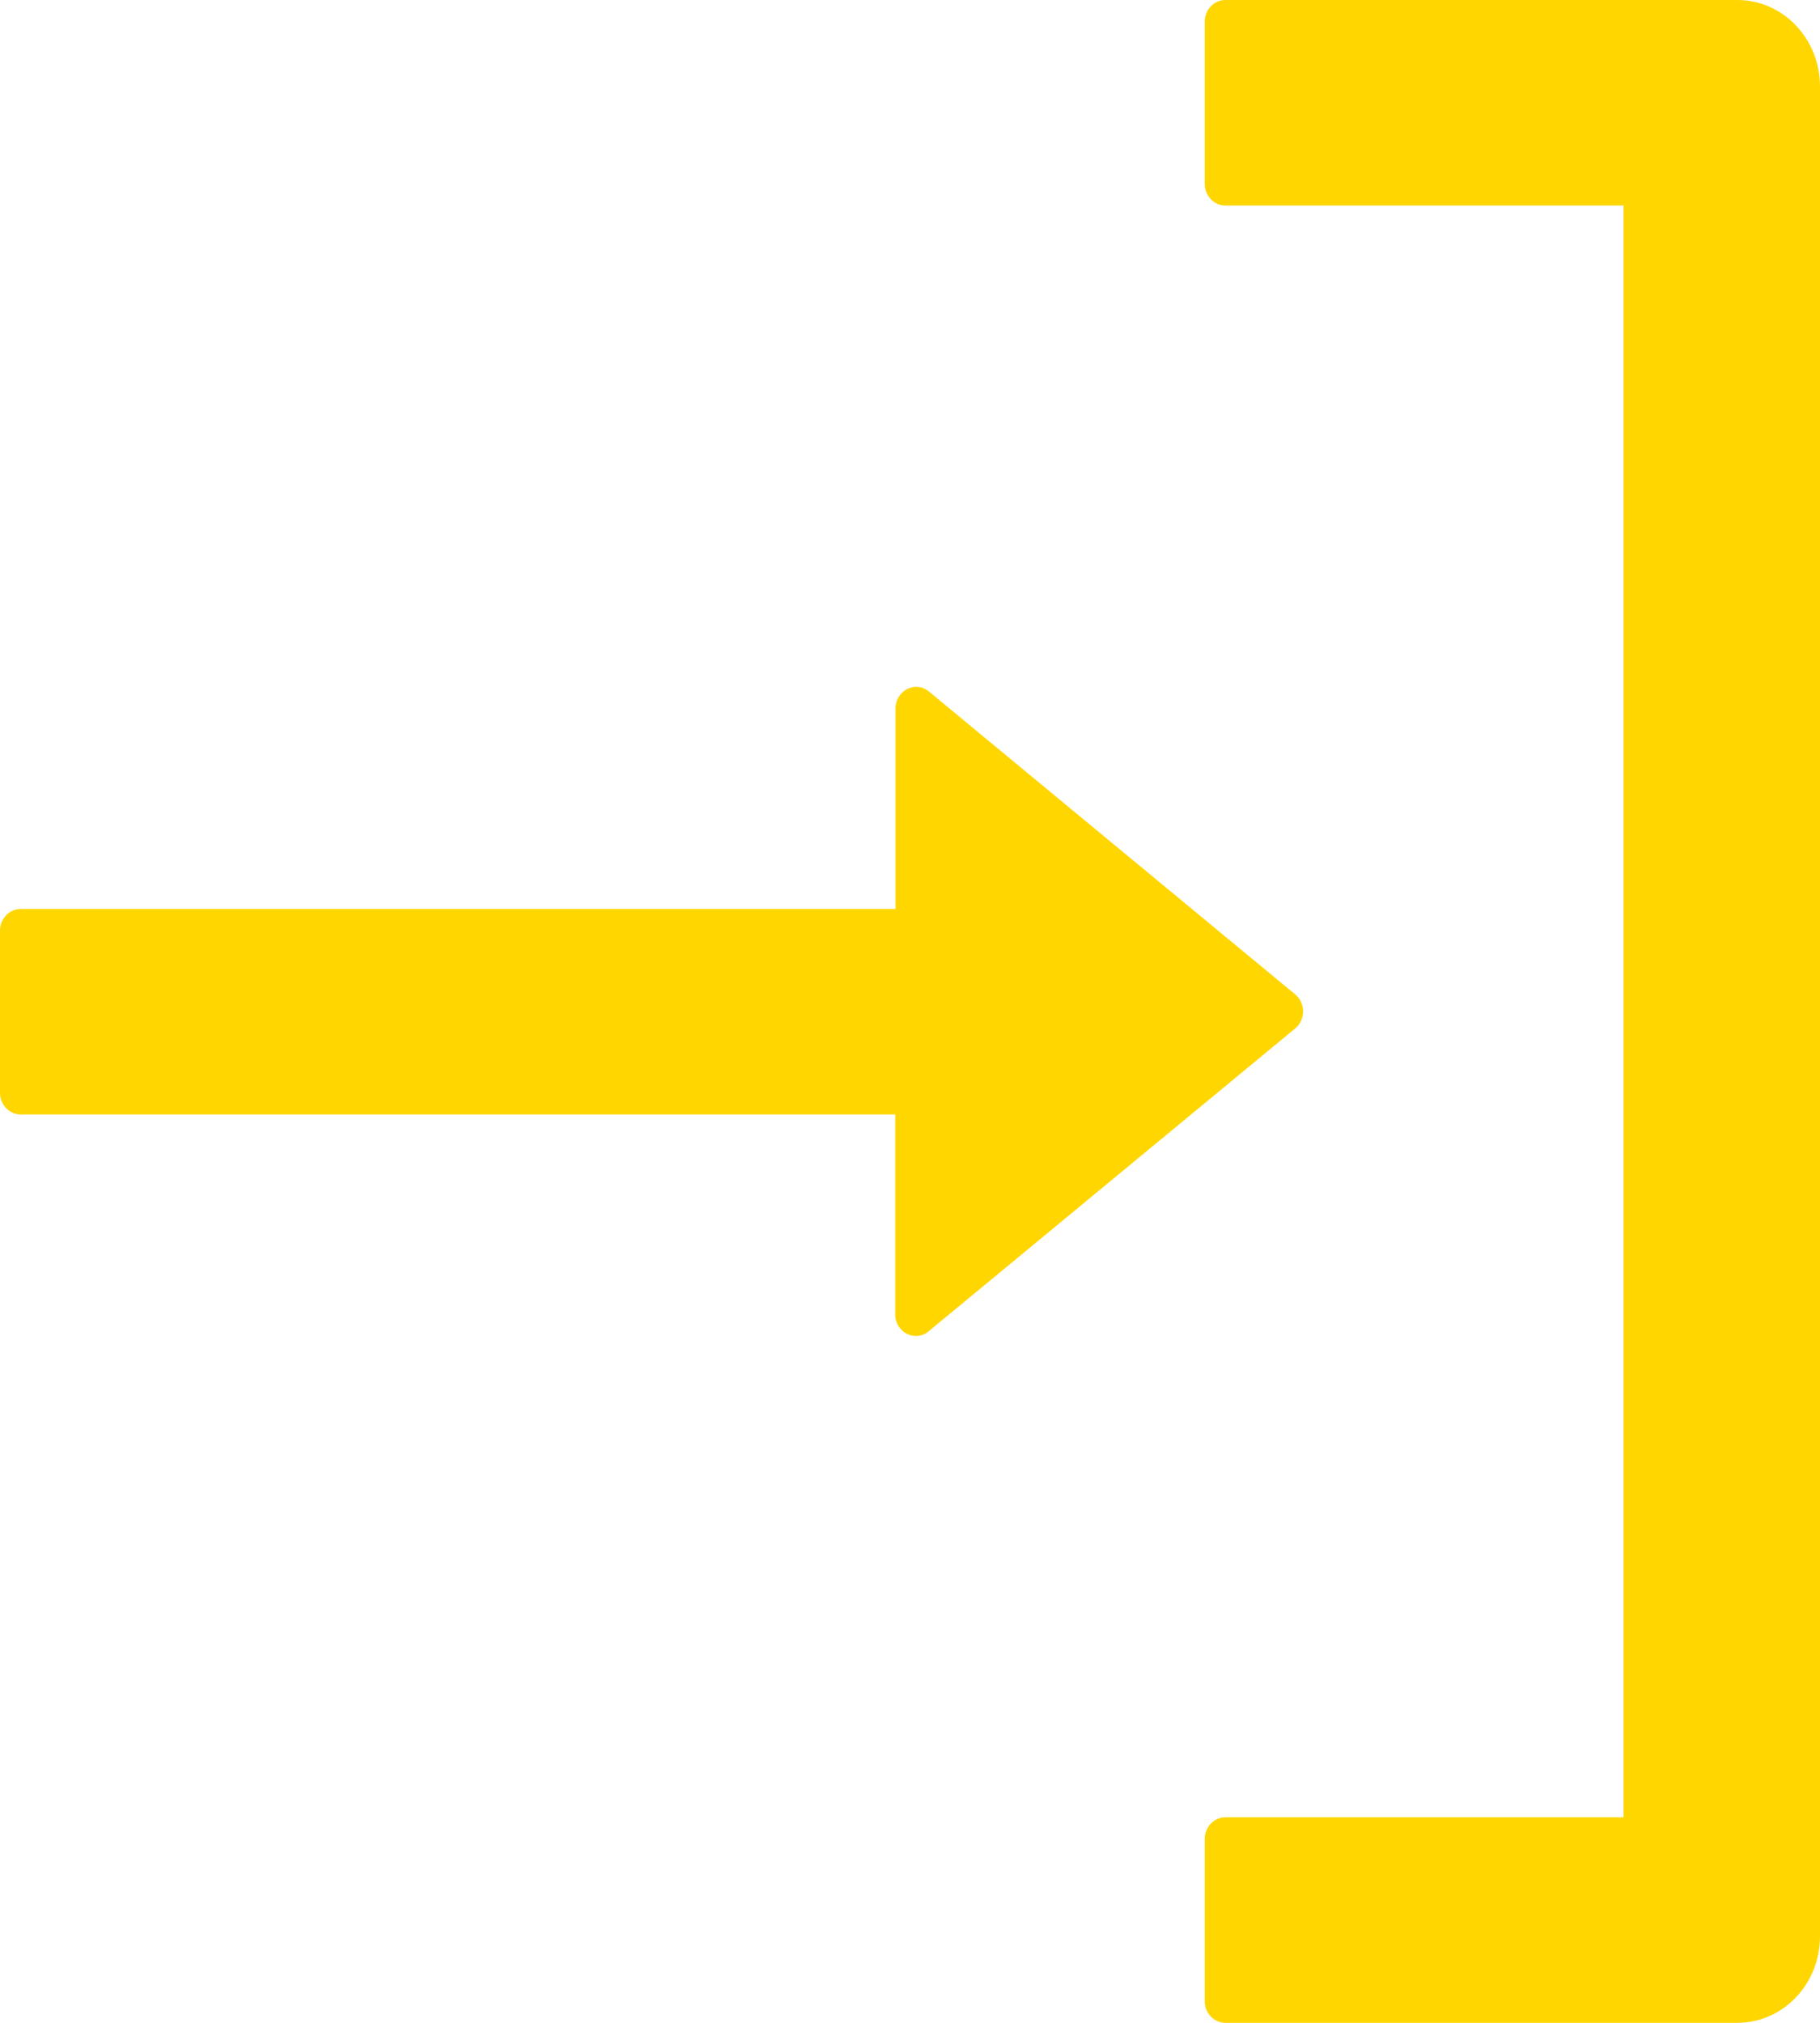 <svg width="18" height="20" viewBox="0 0 18 20" fill="none" xmlns="http://www.w3.org/2000/svg">
<path d="M12.81 10.168C12.834 10.148 12.854 10.123 12.867 10.094C12.881 10.065 12.888 10.033 12.888 10C12.888 9.968 12.881 9.935 12.867 9.906C12.854 9.877 12.834 9.852 12.81 9.832L9.187 6.837C9.054 6.727 8.857 6.826 8.857 7.005V8.987H0.205C0.092 8.987 0 9.083 0 9.201L0 10.805C0 10.922 0.092 11.019 0.205 11.019H8.854V12.995C8.854 13.174 9.051 13.273 9.184 13.163L12.81 10.168ZM11.915 0.214V1.818C11.915 1.936 12.007 2.032 12.119 2.032H16.057V17.968H12.119C12.007 17.968 11.915 18.064 11.915 18.182V19.786C11.915 19.904 12.007 20 12.119 20H17.182C17.634 20 18 19.618 18 19.144V0.856C18 0.382 17.634 0 17.182 0H12.119C12.007 0 11.915 0.096 11.915 0.214Z" fill="#FFD600"/>
</svg>
